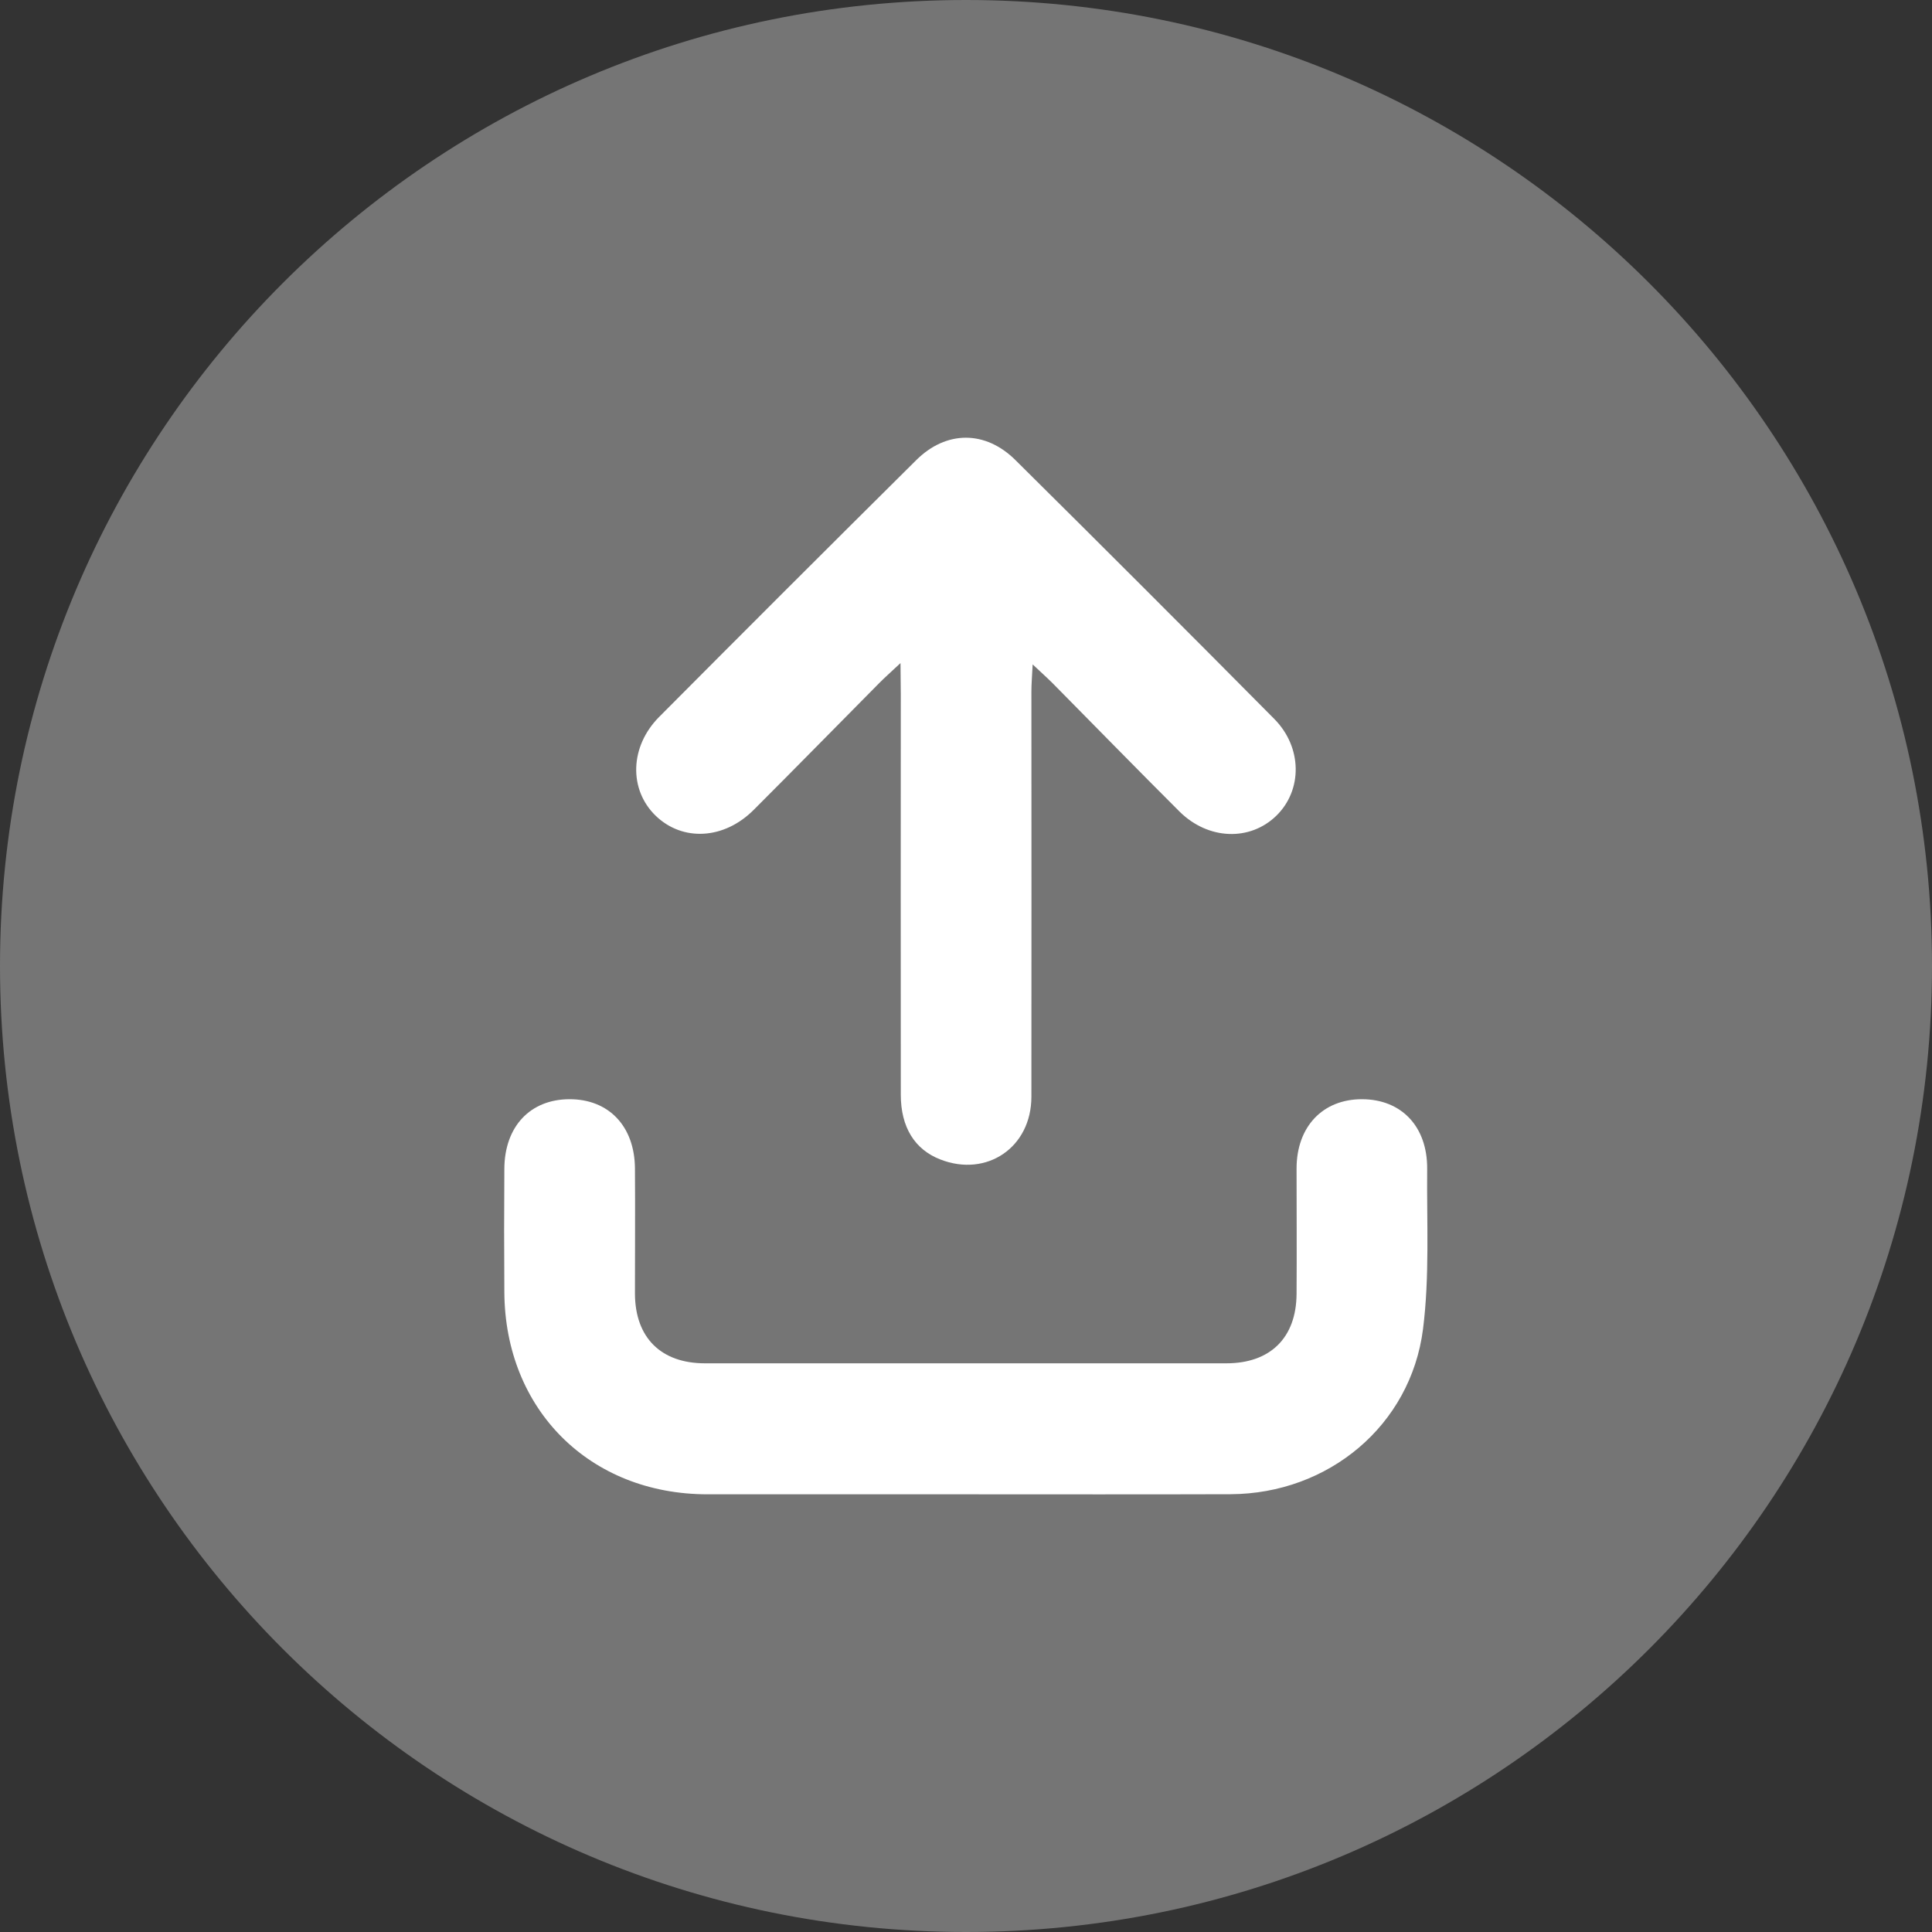 <svg width="20" height="20" viewBox="0 0 20 20" fill="none" xmlns="http://www.w3.org/2000/svg">
<rect x="0" y="0" width="20" height="20" fill="#333333" stroke="none"/>
<path d="M10 20C15.523 20 20 15.523 20 10C20 4.477 15.523 0 10 0C4.477 0 0 4.477 0 10C0 15.523 4.477 20 10 20Z" fill="#757575"/>
<path d="M9.988 15.469C9.1 15.469 8.212 15.469 7.324 15.469C6.106 15.469 5.227 14.593 5.221 13.375C5.218 12.95 5.218 12.525 5.221 12.1C5.223 11.662 5.488 11.38 5.895 11.379C6.301 11.378 6.57 11.658 6.573 12.096C6.576 12.534 6.573 12.962 6.573 13.395C6.576 13.848 6.843 14.113 7.298 14.113C9.097 14.113 10.896 14.113 12.695 14.113C13.151 14.113 13.419 13.848 13.422 13.395C13.425 12.962 13.422 12.529 13.422 12.097C13.422 11.664 13.692 11.378 14.1 11.379C14.508 11.38 14.777 11.662 14.774 12.1C14.769 12.653 14.8 13.213 14.731 13.759C14.603 14.758 13.751 15.463 12.74 15.468C11.825 15.471 10.906 15.469 9.988 15.469Z" fill="white"/>
<path d="M9.322 6.864C9.219 6.961 9.159 7.013 9.103 7.07C8.67 7.507 8.239 7.947 7.804 8.382C7.496 8.692 7.066 8.714 6.787 8.444C6.508 8.173 6.519 7.729 6.822 7.423C7.706 6.534 8.593 5.648 9.482 4.766C9.794 4.453 10.203 4.453 10.515 4.766C11.411 5.654 12.302 6.545 13.19 7.441C13.483 7.736 13.484 8.179 13.213 8.444C12.941 8.709 12.51 8.697 12.211 8.402C11.77 7.962 11.335 7.516 10.897 7.073C10.84 7.016 10.78 6.963 10.69 6.878C10.684 7.001 10.677 7.08 10.677 7.159C10.677 8.557 10.679 9.955 10.677 11.353C10.677 11.878 10.215 12.19 9.735 12.003C9.469 11.9 9.325 11.669 9.325 11.332C9.324 9.949 9.324 8.566 9.325 7.184L9.322 6.864Z" fill="white"/>
</svg>

